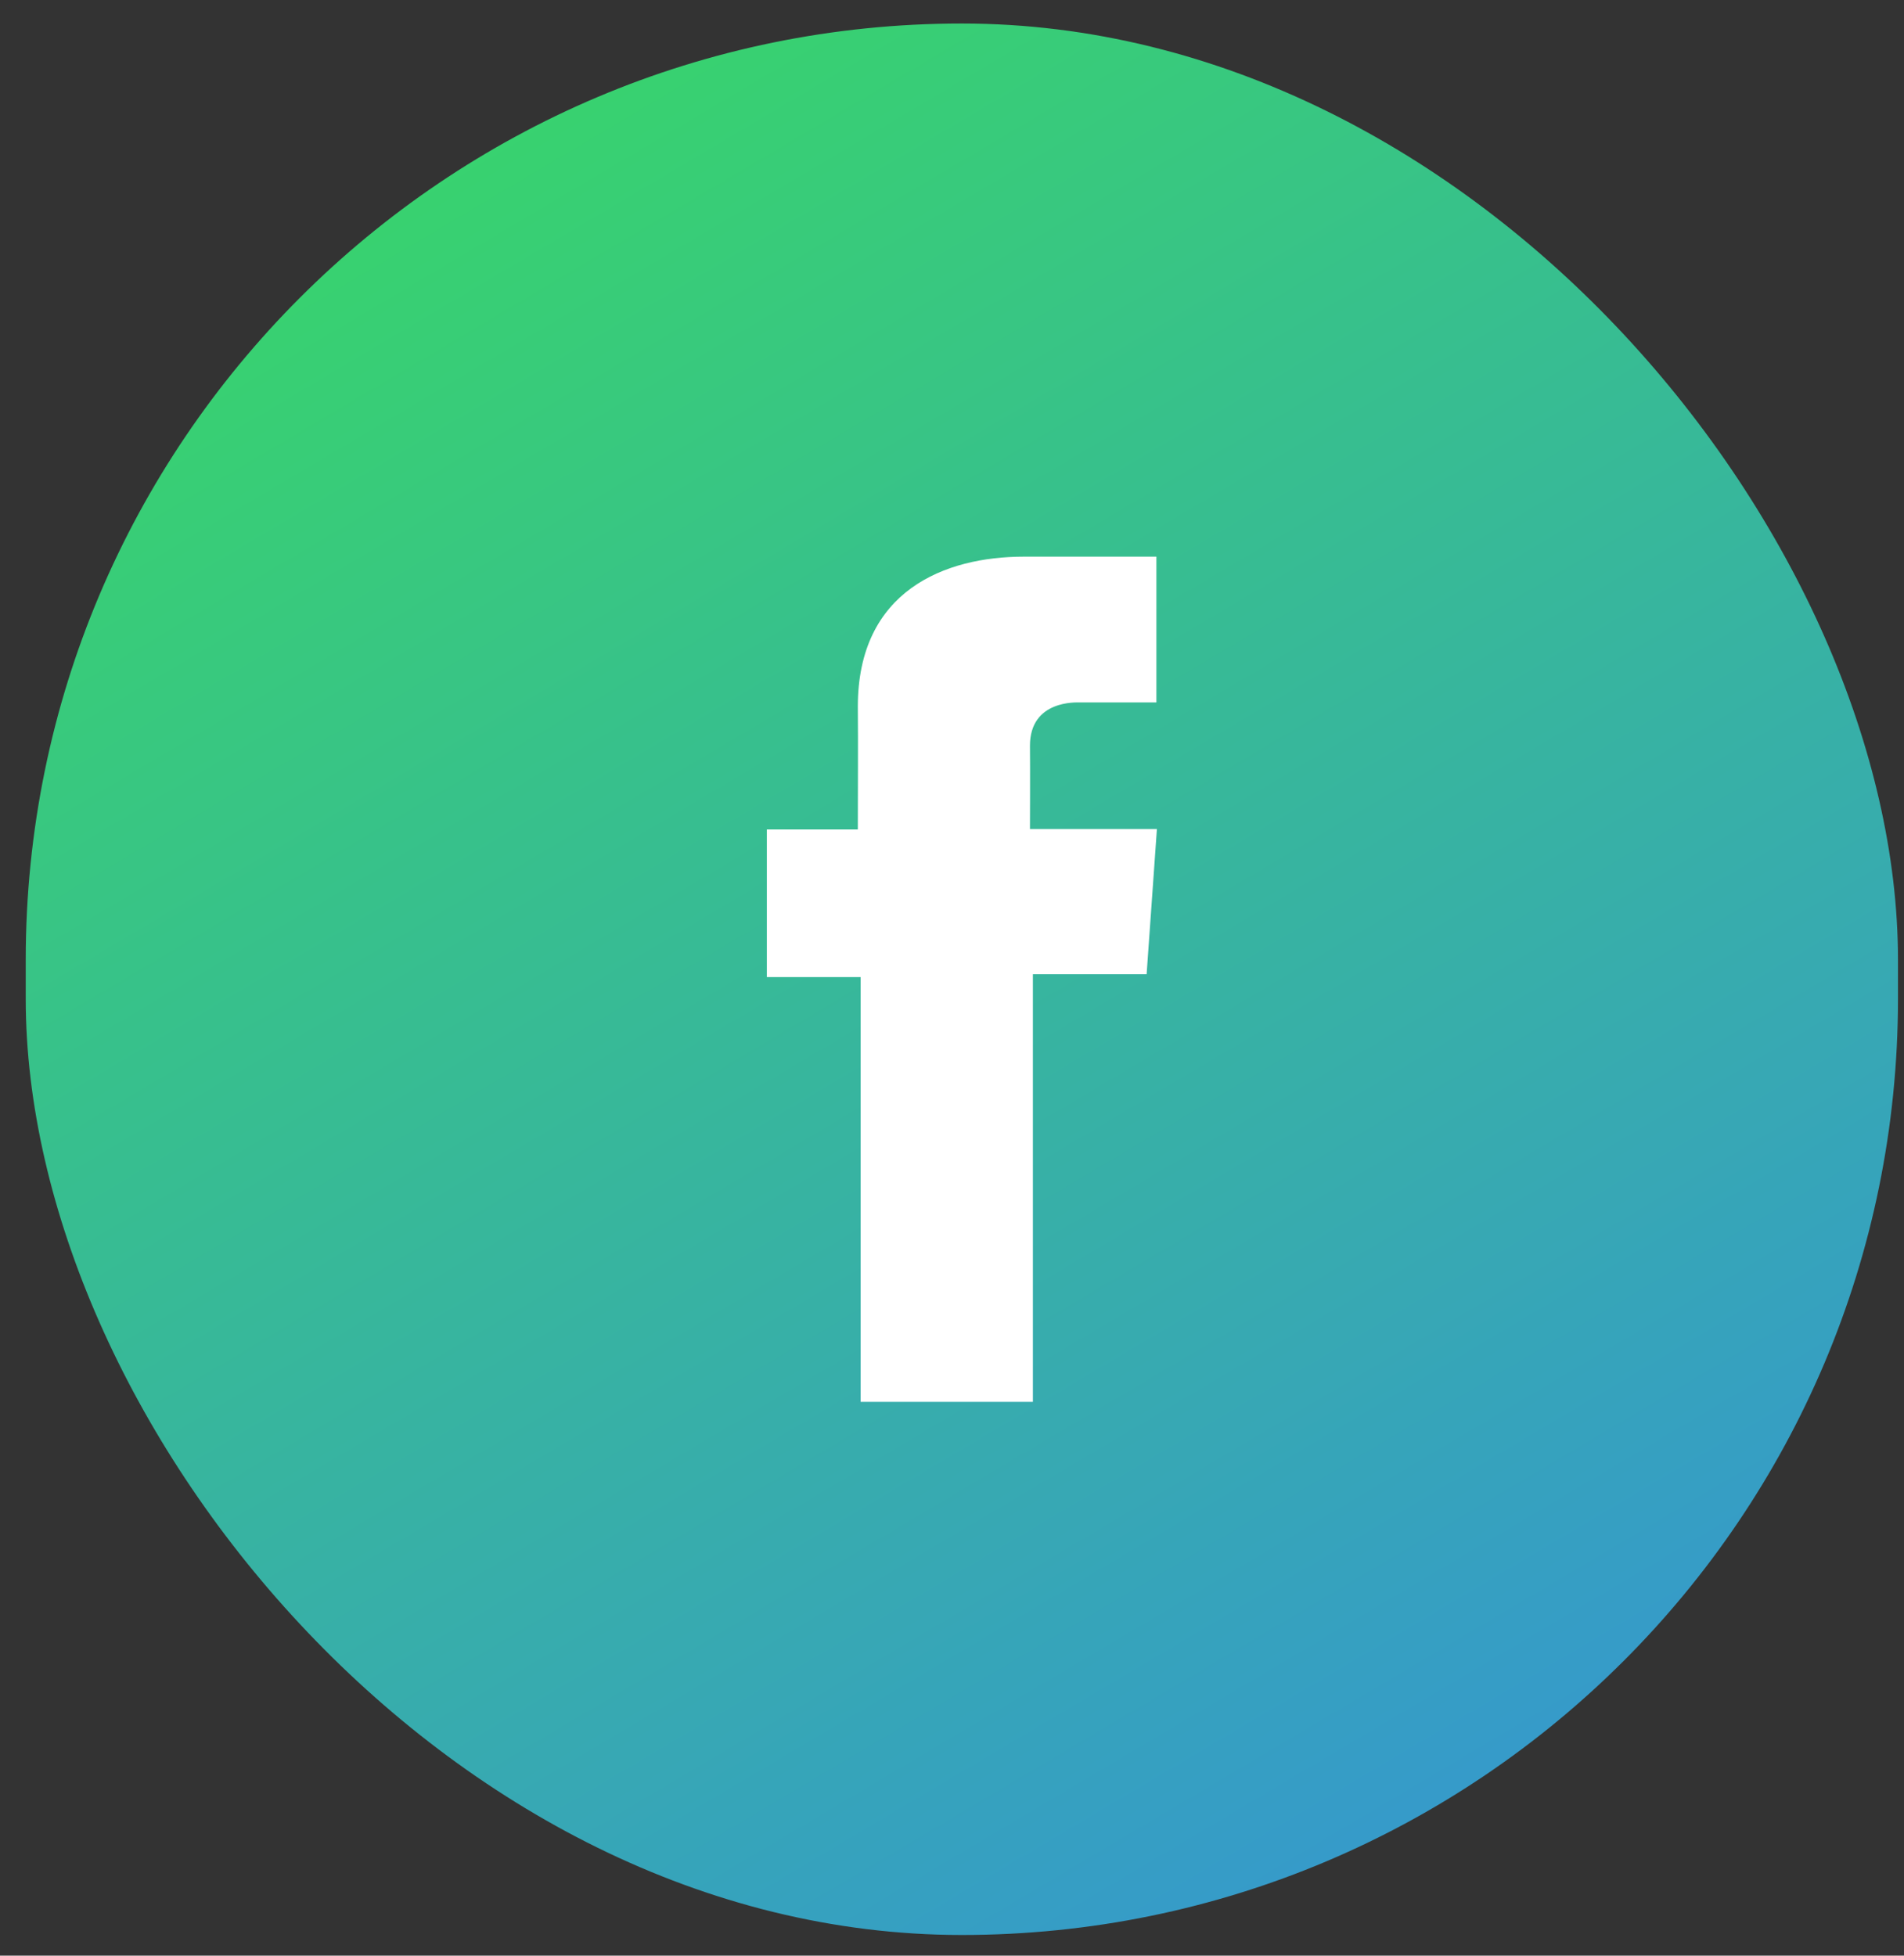<svg width="37" height="38" viewBox="0 0 37 38" fill="none" xmlns="http://www.w3.org/2000/svg">
<rect x="0" y="0" width="37" height="38" fill="#333333" stroke="none"/>
<rect x="0.5" y="0.457" width="36.383" height="37.141" rx="18.191" fill="url(#paint0_linear_1254_1502)"/>
<path d="M22.471 10.816H19.896C18.369 10.816 16.67 11.472 16.67 13.729C16.677 14.516 16.67 15.269 16.67 16.117H14.902V18.985H16.724V27.239H20.072V18.93H22.282L22.482 16.109H20.015C20.015 16.109 20.02 14.854 20.015 14.49C20.015 13.598 20.925 13.649 20.98 13.649C21.413 13.649 22.256 13.65 22.472 13.649V10.816H22.471Z" fill="white"/>
<defs>
<linearGradient id="paint0_linear_1254_1502" x1="-1.111" y1="-1.046" x2="45.615" y2="77.903" gradientUnits="userSpaceOnUse">
<stop offset="0.094" stop-color="#38D26F"/>
<stop offset="0.74" stop-color="#357AFF"/>
</linearGradient>
</defs>
</svg>
